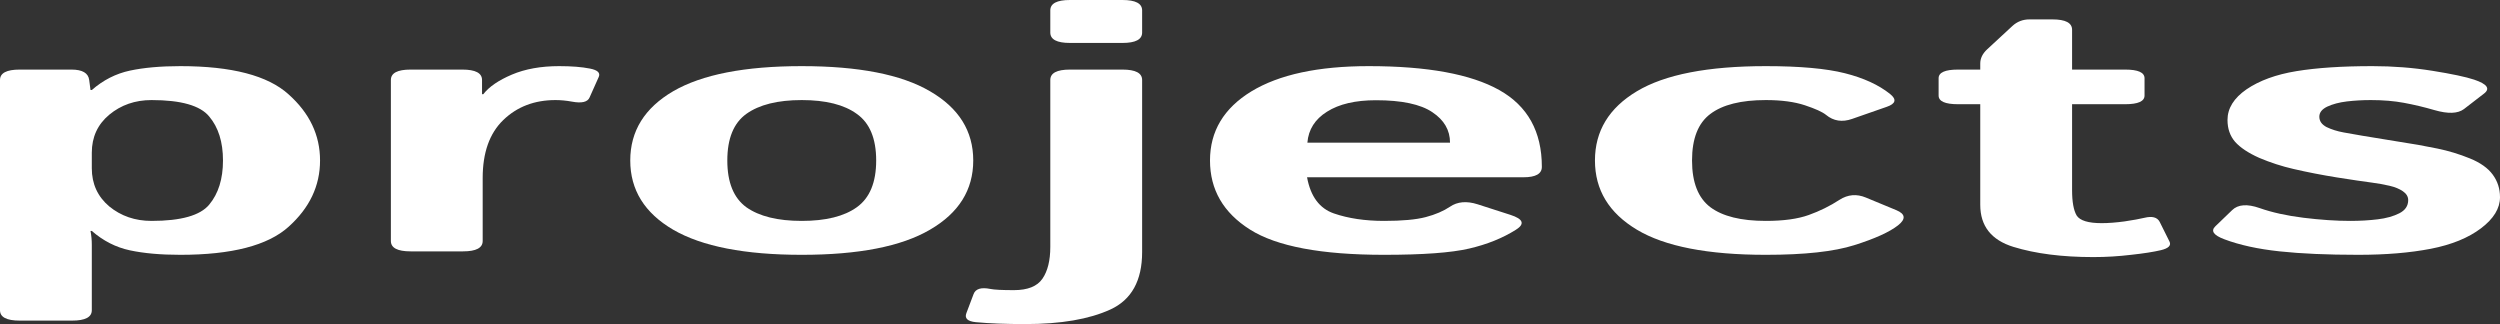 <svg width="108" height="14" viewBox="0 0 108 14" fill="none" xmlns="http://www.w3.org/2000/svg">
<rect x="0" y="0" width="108" height="14" fill="#333333" stroke="none"/>
<path d="M0.85 13.85C0.283 13.85 0 13.701 0 13.402V3.455C0 3.156 0.283 3.006 0.85 3.006H3.088C3.56 3.006 3.815 3.156 3.853 3.455L3.91 3.889H3.966C4.457 3.46 5.005 3.181 5.61 3.051C6.214 2.922 6.941 2.857 7.791 2.857C10.011 2.857 11.569 3.263 12.466 4.076C13.373 4.884 13.826 5.836 13.826 6.933C13.826 8.03 13.373 8.984 12.466 9.797C11.569 10.605 10.011 11.008 7.791 11.008C6.941 11.008 6.214 10.944 5.61 10.814C5.005 10.684 4.457 10.405 3.966 9.976H3.91C3.948 10.176 3.966 10.375 3.966 10.575V13.402C3.966 13.701 3.683 13.85 3.116 13.85H0.85ZM3.966 7.269C3.966 7.942 4.217 8.491 4.717 8.915C5.227 9.333 5.836 9.543 6.545 9.543C7.82 9.543 8.651 9.308 9.038 8.84C9.434 8.366 9.633 7.73 9.633 6.933C9.633 6.135 9.434 5.502 9.038 5.033C8.651 4.559 7.82 4.323 6.545 4.323C5.836 4.323 5.227 4.535 4.717 4.958C4.217 5.377 3.966 5.923 3.966 6.596V7.269Z" fill="white"/>
<path d="M17.736 10.859C17.169 10.859 16.886 10.709 16.886 10.41V3.455C16.886 3.156 17.169 3.006 17.736 3.006H19.974C20.54 3.006 20.824 3.156 20.824 3.455V4.068H20.88C21.126 3.749 21.537 3.468 22.113 3.223C22.689 2.979 23.369 2.857 24.153 2.857C24.691 2.857 25.135 2.892 25.484 2.962C25.815 3.026 25.942 3.146 25.867 3.321L25.47 4.21C25.385 4.41 25.13 4.47 24.705 4.39C24.46 4.345 24.224 4.323 23.997 4.323C23.09 4.323 22.34 4.609 21.744 5.183C21.149 5.756 20.852 6.591 20.852 7.688V10.41C20.852 10.709 20.569 10.859 20.002 10.859H17.736Z" fill="white"/>
<path d="M27.227 6.933C27.227 5.661 27.845 4.664 29.082 3.941C30.329 3.218 32.18 2.857 34.635 2.857C37.091 2.857 38.937 3.218 40.174 3.941C41.421 4.664 42.044 5.661 42.044 6.933C42.044 8.204 41.421 9.201 40.174 9.924C38.937 10.647 37.091 11.008 34.635 11.008C32.18 11.008 30.329 10.647 29.082 9.924C27.845 9.201 27.227 8.204 27.227 6.933ZM31.42 6.933C31.42 7.88 31.694 8.553 32.241 8.952C32.798 9.346 33.596 9.543 34.635 9.543C35.674 9.543 36.468 9.346 37.015 8.952C37.572 8.553 37.851 7.88 37.851 6.933C37.851 5.985 37.572 5.315 37.015 4.921C36.468 4.522 35.674 4.323 34.635 4.323C33.596 4.323 32.798 4.522 32.241 4.921C31.694 5.315 31.42 5.985 31.42 6.933Z" fill="white"/>
<path d="M42.157 13.918C41.798 13.883 41.662 13.753 41.747 13.529L42.058 12.706C42.143 12.477 42.384 12.402 42.781 12.482C42.951 12.517 43.291 12.534 43.801 12.534C44.396 12.534 44.806 12.37 45.033 12.041C45.26 11.711 45.373 11.253 45.373 10.665V3.455C45.373 3.156 45.656 3.006 46.223 3.006H48.489C49.056 3.006 49.34 3.156 49.34 3.455V10.889C49.34 12.125 48.881 12.953 47.965 13.372C47.049 13.791 45.826 14 44.296 14C43.447 14 42.733 13.973 42.157 13.918ZM46.223 1.855C45.656 1.855 45.373 1.705 45.373 1.406V0.449C45.373 0.15 45.656 0 46.223 0H48.489C49.056 0 49.34 0.15 49.34 0.449V1.406C49.34 1.705 49.056 1.855 48.489 1.855H46.223Z" fill="white"/>
<path d="M52.272 6.933C52.272 5.671 52.867 4.677 54.057 3.949C55.256 3.221 56.947 2.857 59.128 2.857C61.659 2.857 63.538 3.201 64.766 3.889C65.994 4.577 66.608 5.684 66.608 7.209C66.608 7.509 66.343 7.658 65.814 7.658H56.465C56.616 8.486 57.003 9.007 57.626 9.221C58.25 9.436 58.972 9.543 59.794 9.543C60.578 9.543 61.177 9.488 61.593 9.378C62.008 9.269 62.358 9.119 62.641 8.929C62.962 8.71 63.359 8.675 63.831 8.825L65.248 9.281C65.805 9.46 65.885 9.675 65.489 9.924C64.912 10.288 64.237 10.56 63.463 10.739C62.688 10.919 61.465 11.008 59.794 11.008C57.083 11.008 55.152 10.645 54 9.917C52.848 9.189 52.272 8.194 52.272 6.933ZM56.479 6.162H62.641C62.641 5.624 62.386 5.185 61.876 4.846C61.366 4.502 60.554 4.33 59.44 4.33C58.552 4.33 57.848 4.495 57.329 4.824C56.809 5.148 56.526 5.594 56.479 6.162Z" fill="white"/>
<path d="M68.902 6.933C68.902 5.661 69.507 4.664 70.716 3.941C71.924 3.218 73.78 2.857 76.283 2.857C77.747 2.857 78.885 2.959 79.697 3.163C80.509 3.368 81.16 3.667 81.652 4.061C81.944 4.295 81.897 4.48 81.51 4.614L80.008 5.138C79.583 5.287 79.21 5.23 78.889 4.966C78.729 4.836 78.422 4.697 77.969 4.547C77.515 4.397 76.953 4.323 76.283 4.323C75.216 4.323 74.418 4.522 73.889 4.921C73.36 5.315 73.096 5.985 73.096 6.933C73.096 7.88 73.36 8.553 73.889 8.952C74.418 9.346 75.216 9.543 76.283 9.543C77.048 9.543 77.666 9.458 78.138 9.288C78.611 9.119 79.055 8.9 79.47 8.63C79.829 8.401 80.207 8.369 80.603 8.533L81.921 9.079C82.317 9.244 82.341 9.463 81.992 9.737C81.623 10.026 80.995 10.31 80.108 10.59C79.229 10.869 77.954 11.008 76.283 11.008C73.78 11.008 71.924 10.647 70.716 9.924C69.507 9.201 68.902 8.204 68.902 6.933Z" fill="white"/>
<path d="M84.584 4.502C84.027 4.502 83.748 4.377 83.748 4.128V3.38C83.748 3.131 84.027 3.006 84.584 3.006H85.547V2.745C85.547 2.52 85.646 2.316 85.845 2.131L86.936 1.122C87.143 0.932 87.389 0.838 87.672 0.838H88.664C89.23 0.838 89.514 0.987 89.514 1.286V3.006H91.808C92.366 3.006 92.644 3.131 92.644 3.38V4.128C92.644 4.377 92.366 4.502 91.808 4.502H89.514V8.212C89.514 8.72 89.58 9.087 89.712 9.311C89.854 9.53 90.213 9.64 90.789 9.64C91.081 9.64 91.412 9.615 91.78 9.565C92.148 9.51 92.436 9.458 92.644 9.408C92.975 9.328 93.192 9.386 93.296 9.58L93.721 10.433C93.806 10.602 93.683 10.727 93.353 10.807C93.041 10.881 92.611 10.949 92.064 11.008C91.525 11.073 90.982 11.106 90.434 11.106C89.084 11.106 87.932 10.959 86.978 10.665C86.024 10.37 85.547 9.765 85.547 8.847V4.502H84.584Z" fill="white"/>
<path d="M96.087 10.335C95.624 10.161 95.496 9.974 95.704 9.775L96.427 9.079C96.681 8.83 97.078 8.8 97.617 8.989C98.155 9.179 98.787 9.318 99.515 9.408C100.251 9.498 100.922 9.543 101.526 9.543C101.951 9.543 102.348 9.52 102.716 9.475C103.084 9.431 103.396 9.343 103.651 9.214C103.906 9.084 104.034 8.895 104.034 8.645C104.034 8.496 103.958 8.369 103.807 8.264C103.656 8.159 103.462 8.079 103.226 8.025C102.99 7.97 102.74 7.925 102.475 7.89C102.126 7.845 101.621 7.77 100.96 7.666C100.308 7.561 99.68 7.439 99.076 7.299C98.575 7.184 98.084 7.025 97.602 6.821C97.13 6.611 96.781 6.379 96.554 6.125C96.337 5.871 96.228 5.557 96.228 5.183C96.228 4.679 96.502 4.238 97.05 3.859C97.607 3.48 98.325 3.218 99.203 3.074C100.081 2.929 101.177 2.857 102.49 2.857C103.377 2.857 104.241 2.924 105.082 3.059C105.922 3.193 106.522 3.321 106.881 3.44C107.448 3.63 107.589 3.832 107.306 4.046L106.442 4.712C106.177 4.911 105.752 4.926 105.167 4.756C104.723 4.627 104.284 4.522 103.849 4.442C103.424 4.363 102.948 4.323 102.419 4.323C102.06 4.323 101.715 4.343 101.385 4.382C101.054 4.422 100.771 4.497 100.535 4.607C100.308 4.717 100.195 4.861 100.195 5.041C100.195 5.23 100.299 5.38 100.506 5.489C100.724 5.594 100.969 5.671 101.243 5.721C101.526 5.771 101.795 5.818 102.05 5.863C102.579 5.953 103.113 6.04 103.651 6.125C104.189 6.205 104.737 6.302 105.294 6.417C105.776 6.516 106.243 6.658 106.697 6.843C107.15 7.027 107.481 7.262 107.688 7.546C107.896 7.83 108 8.154 108 8.518C108 9.002 107.726 9.45 107.178 9.864C106.631 10.278 105.908 10.572 105.011 10.747C104.114 10.921 103.07 11.008 101.88 11.008C100.549 11.008 99.415 10.959 98.481 10.859C97.546 10.759 96.748 10.585 96.087 10.335Z" fill="white"/>
</svg>
